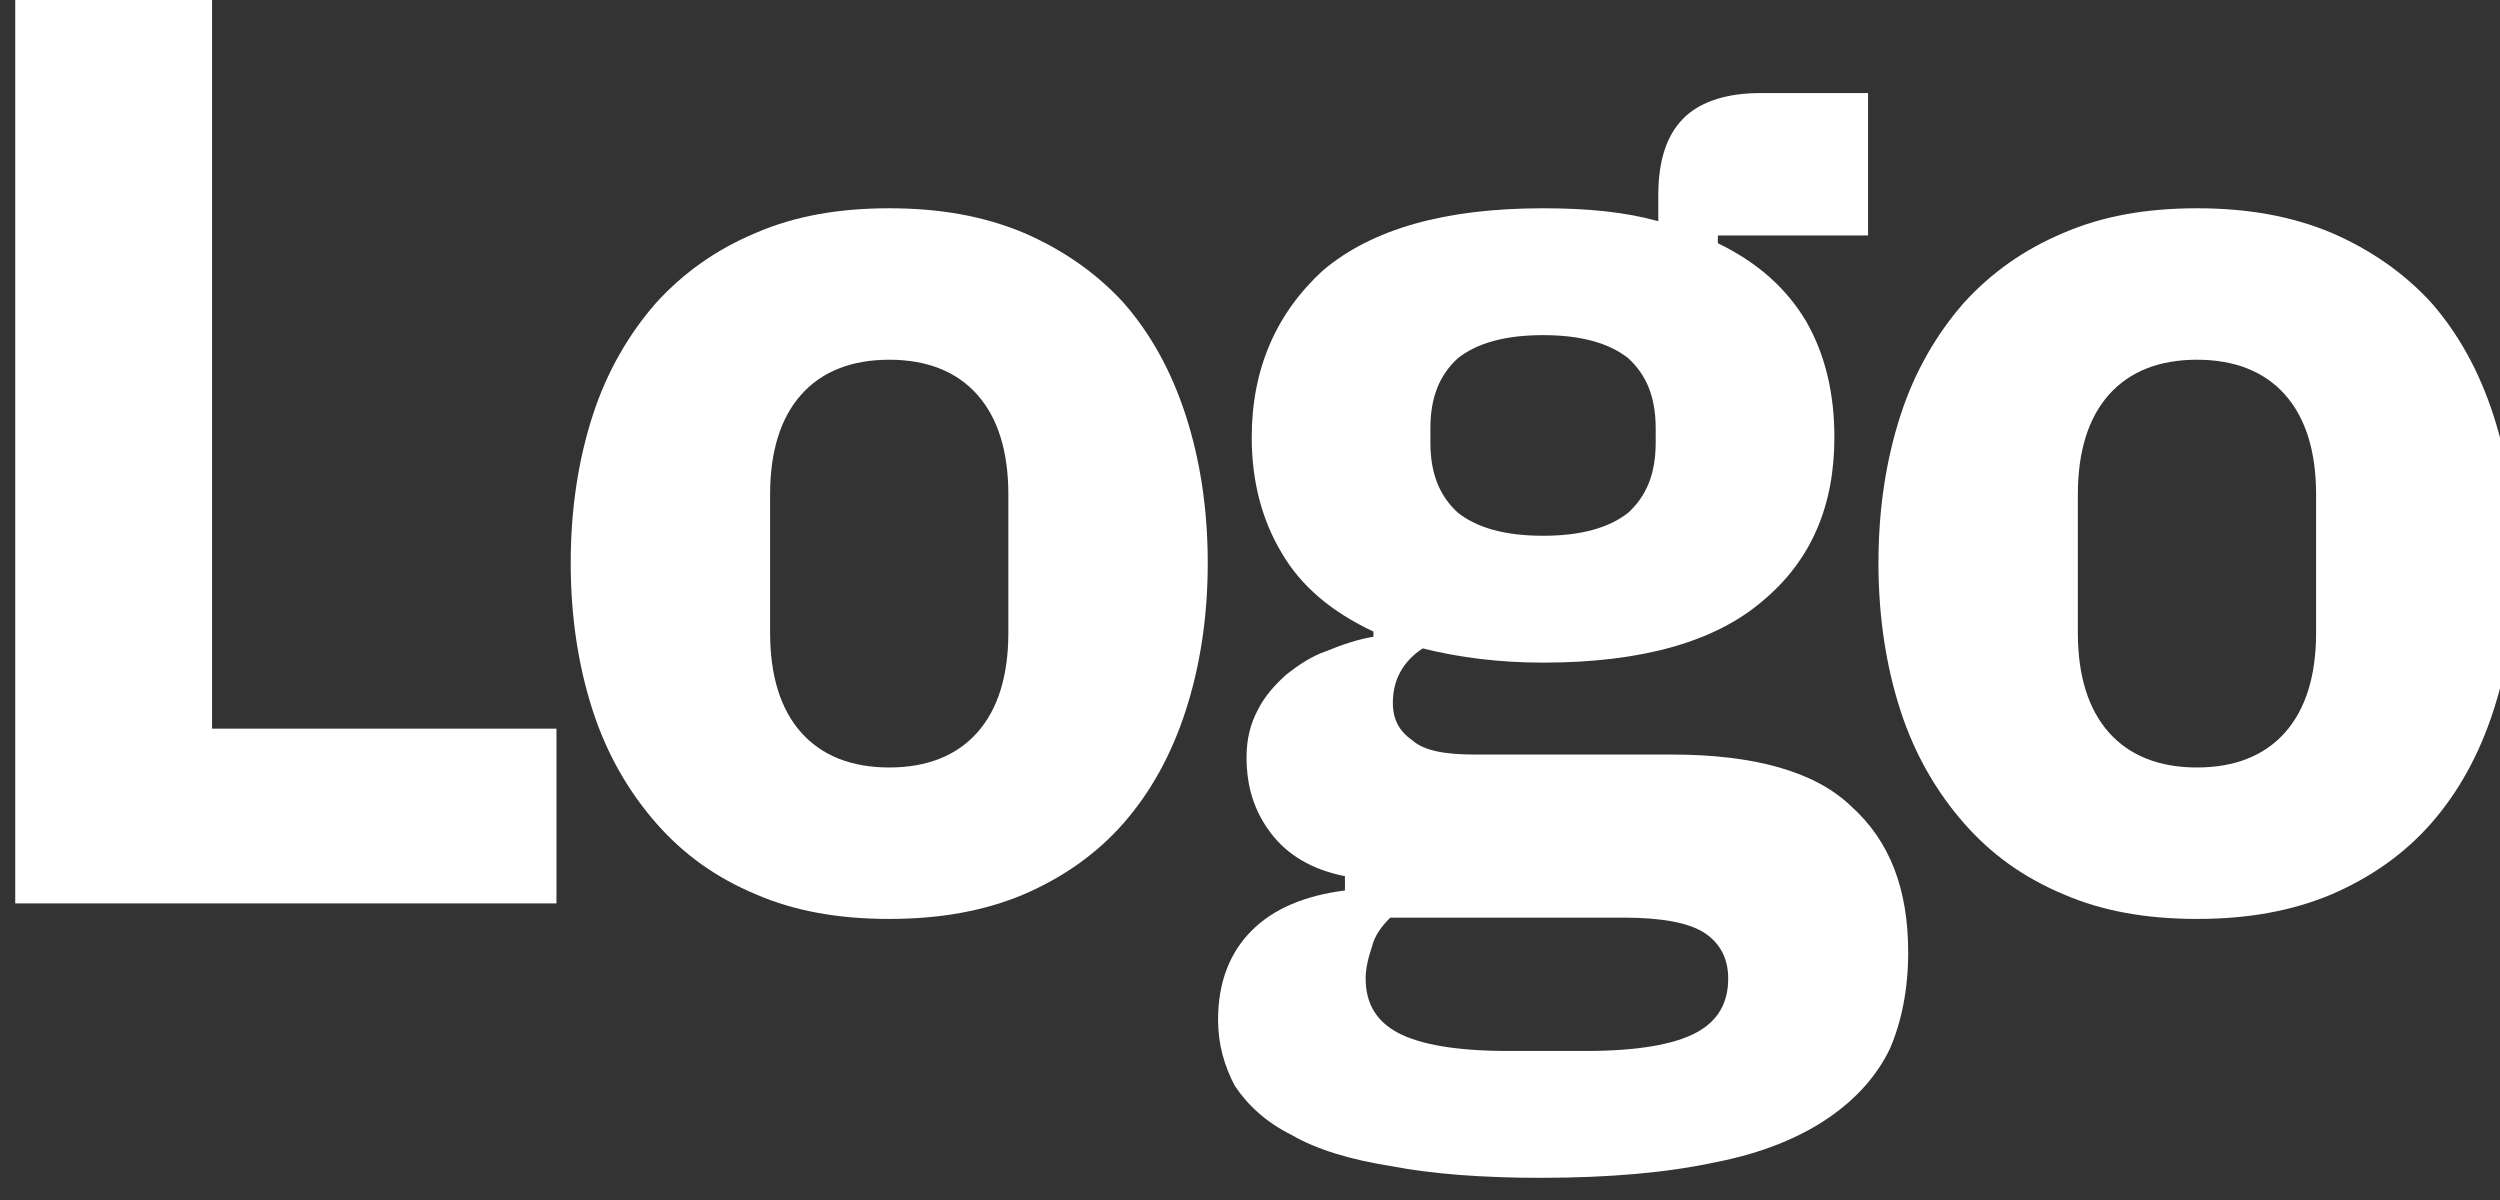 <?xml version="1.0" encoding="UTF-8" standalone="no"?>
<!DOCTYPE svg PUBLIC "-//W3C//DTD SVG 1.1//EN" "http://www.w3.org/Graphics/SVG/1.1/DTD/svg11.dtd">
<svg width="100%" height="100%" viewBox="0 0 100 48" version="1.1" xmlns="http://www.w3.org/2000/svg" xmlns:xlink="http://www.w3.org/1999/xlink" xml:space="preserve" xmlns:serif="http://www.serif.com/" style="fill-rule:evenodd;clip-rule:evenodd;stroke-linejoin:round;stroke-miterlimit:2;">
    <rect x="0" y="0" width="100" height="48" fill="#333333" stroke="none"/>
    <g transform="matrix(1,0,0,1,-5318,-31)">
        <g transform="matrix(1,0,0,4.133,-18,0)">
            <g transform="matrix(1.079,0,0,0.261,-559.873,-0.184)">
                <g transform="matrix(48,0,0,48,5461.07,62.942)">
                    <path d="M0.077,-0L0.077,-0.698L0.229,-0.698L0.229,-0.135L0.495,-0.135L0.495,-0L0.077,-0Z" style="fill:white;fill-rule:nonzero;"/>
                </g>
                <g transform="matrix(48,0,0,48,5483.63,62.942)">
                    <path d="M0.282,0.012C0.243,0.012 0.209,0.006 0.179,-0.007C0.148,-0.02 0.123,-0.038 0.102,-0.062C0.081,-0.086 0.064,-0.115 0.053,-0.149C0.042,-0.183 0.036,-0.221 0.036,-0.263C0.036,-0.305 0.042,-0.343 0.053,-0.377C0.064,-0.411 0.081,-0.44 0.102,-0.464C0.123,-0.487 0.148,-0.505 0.179,-0.518C0.209,-0.531 0.243,-0.537 0.282,-0.537C0.321,-0.537 0.355,-0.531 0.386,-0.518C0.416,-0.505 0.442,-0.487 0.463,-0.464C0.484,-0.44 0.5,-0.411 0.511,-0.377C0.522,-0.343 0.528,-0.305 0.528,-0.263C0.528,-0.221 0.522,-0.183 0.511,-0.149C0.5,-0.115 0.484,-0.086 0.463,-0.062C0.442,-0.038 0.416,-0.02 0.386,-0.007C0.355,0.006 0.321,0.012 0.282,0.012ZM0.282,-0.105C0.311,-0.105 0.334,-0.114 0.35,-0.132C0.366,-0.15 0.374,-0.176 0.374,-0.209L0.374,-0.316C0.374,-0.349 0.366,-0.375 0.35,-0.393C0.334,-0.411 0.311,-0.42 0.282,-0.42C0.253,-0.42 0.23,-0.411 0.214,-0.393C0.198,-0.375 0.19,-0.349 0.19,-0.316L0.19,-0.209C0.19,-0.176 0.198,-0.15 0.214,-0.132C0.23,-0.114 0.253,-0.105 0.282,-0.105Z" style="fill:white;fill-rule:nonzero;"/>
                </g>
                <g transform="matrix(48,0,0,48,5508.3,62.942)">
                    <path d="M0.555,0.038C0.555,0.066 0.55,0.091 0.541,0.112C0.531,0.133 0.515,0.151 0.493,0.166C0.471,0.181 0.442,0.193 0.406,0.2C0.369,0.208 0.324,0.212 0.271,0.212C0.226,0.212 0.187,0.209 0.156,0.203C0.124,0.198 0.098,0.19 0.079,0.179C0.059,0.169 0.045,0.156 0.035,0.141C0.027,0.126 0.022,0.109 0.022,0.09C0.022,0.061 0.031,0.038 0.048,0.021C0.065,0.004 0.089,-0.006 0.12,-0.01L0.12,-0.021C0.095,-0.026 0.076,-0.037 0.063,-0.054C0.05,-0.071 0.044,-0.09 0.044,-0.113C0.044,-0.127 0.047,-0.139 0.053,-0.15C0.058,-0.16 0.066,-0.169 0.075,-0.177C0.084,-0.184 0.094,-0.191 0.106,-0.195C0.118,-0.2 0.13,-0.204 0.142,-0.206L0.142,-0.21C0.11,-0.225 0.086,-0.245 0.071,-0.271C0.056,-0.296 0.048,-0.326 0.048,-0.36C0.048,-0.413 0.067,-0.456 0.103,-0.489C0.141,-0.521 0.197,-0.537 0.273,-0.537C0.308,-0.537 0.337,-0.534 0.362,-0.527L0.362,-0.547C0.362,-0.575 0.369,-0.595 0.383,-0.608C0.396,-0.62 0.416,-0.626 0.441,-0.626L0.524,-0.626L0.524,-0.516L0.408,-0.516L0.408,-0.51C0.439,-0.495 0.461,-0.475 0.476,-0.45C0.491,-0.424 0.498,-0.394 0.498,-0.36C0.498,-0.307 0.48,-0.265 0.443,-0.234C0.406,-0.202 0.349,-0.186 0.273,-0.186C0.239,-0.186 0.208,-0.19 0.18,-0.197C0.165,-0.187 0.157,-0.173 0.157,-0.155C0.157,-0.142 0.162,-0.133 0.172,-0.126C0.181,-0.118 0.197,-0.115 0.22,-0.115L0.372,-0.115C0.436,-0.115 0.483,-0.102 0.511,-0.075C0.541,-0.048 0.555,-0.011 0.555,0.038ZM0.416,0.058C0.416,0.043 0.41,0.031 0.398,0.023C0.386,0.015 0.365,0.011 0.335,0.011L0.155,0.011C0.148,0.018 0.143,0.025 0.141,0.033C0.138,0.042 0.136,0.05 0.136,0.058C0.136,0.077 0.144,0.091 0.161,0.1C0.178,0.109 0.206,0.114 0.246,0.114L0.306,0.114C0.346,0.114 0.374,0.109 0.391,0.1C0.408,0.091 0.416,0.077 0.416,0.058ZM0.273,-0.284C0.302,-0.284 0.324,-0.29 0.339,-0.302C0.353,-0.315 0.36,-0.332 0.36,-0.356L0.36,-0.367C0.36,-0.391 0.353,-0.408 0.339,-0.421C0.324,-0.433 0.302,-0.439 0.273,-0.439C0.244,-0.439 0.222,-0.433 0.207,-0.421C0.193,-0.408 0.186,-0.391 0.186,-0.367L0.186,-0.356C0.186,-0.332 0.193,-0.315 0.207,-0.302C0.222,-0.29 0.244,-0.284 0.273,-0.284Z" style="fill:white;fill-rule:nonzero;"/>
                </g>
                <g transform="matrix(48,0,0,48,5532.11,62.942)">
                    <path d="M0.282,0.012C0.243,0.012 0.209,0.006 0.179,-0.007C0.148,-0.02 0.123,-0.038 0.102,-0.062C0.081,-0.086 0.064,-0.115 0.053,-0.149C0.042,-0.183 0.036,-0.221 0.036,-0.263C0.036,-0.305 0.042,-0.343 0.053,-0.377C0.064,-0.411 0.081,-0.44 0.102,-0.464C0.123,-0.487 0.148,-0.505 0.179,-0.518C0.209,-0.531 0.243,-0.537 0.282,-0.537C0.321,-0.537 0.355,-0.531 0.386,-0.518C0.416,-0.505 0.442,-0.487 0.463,-0.464C0.484,-0.44 0.5,-0.411 0.511,-0.377C0.522,-0.343 0.528,-0.305 0.528,-0.263C0.528,-0.221 0.522,-0.183 0.511,-0.149C0.5,-0.115 0.484,-0.086 0.463,-0.062C0.442,-0.038 0.416,-0.02 0.386,-0.007C0.355,0.006 0.321,0.012 0.282,0.012ZM0.282,-0.105C0.311,-0.105 0.334,-0.114 0.35,-0.132C0.366,-0.15 0.374,-0.176 0.374,-0.209L0.374,-0.316C0.374,-0.349 0.366,-0.375 0.35,-0.393C0.334,-0.411 0.311,-0.42 0.282,-0.42C0.253,-0.42 0.23,-0.411 0.214,-0.393C0.198,-0.375 0.19,-0.349 0.19,-0.316L0.19,-0.209C0.19,-0.176 0.198,-0.15 0.214,-0.132C0.23,-0.114 0.253,-0.105 0.282,-0.105Z" style="fill:white;fill-rule:nonzero;"/>
                </g>
            </g>
        </g>
    </g>
</svg>
